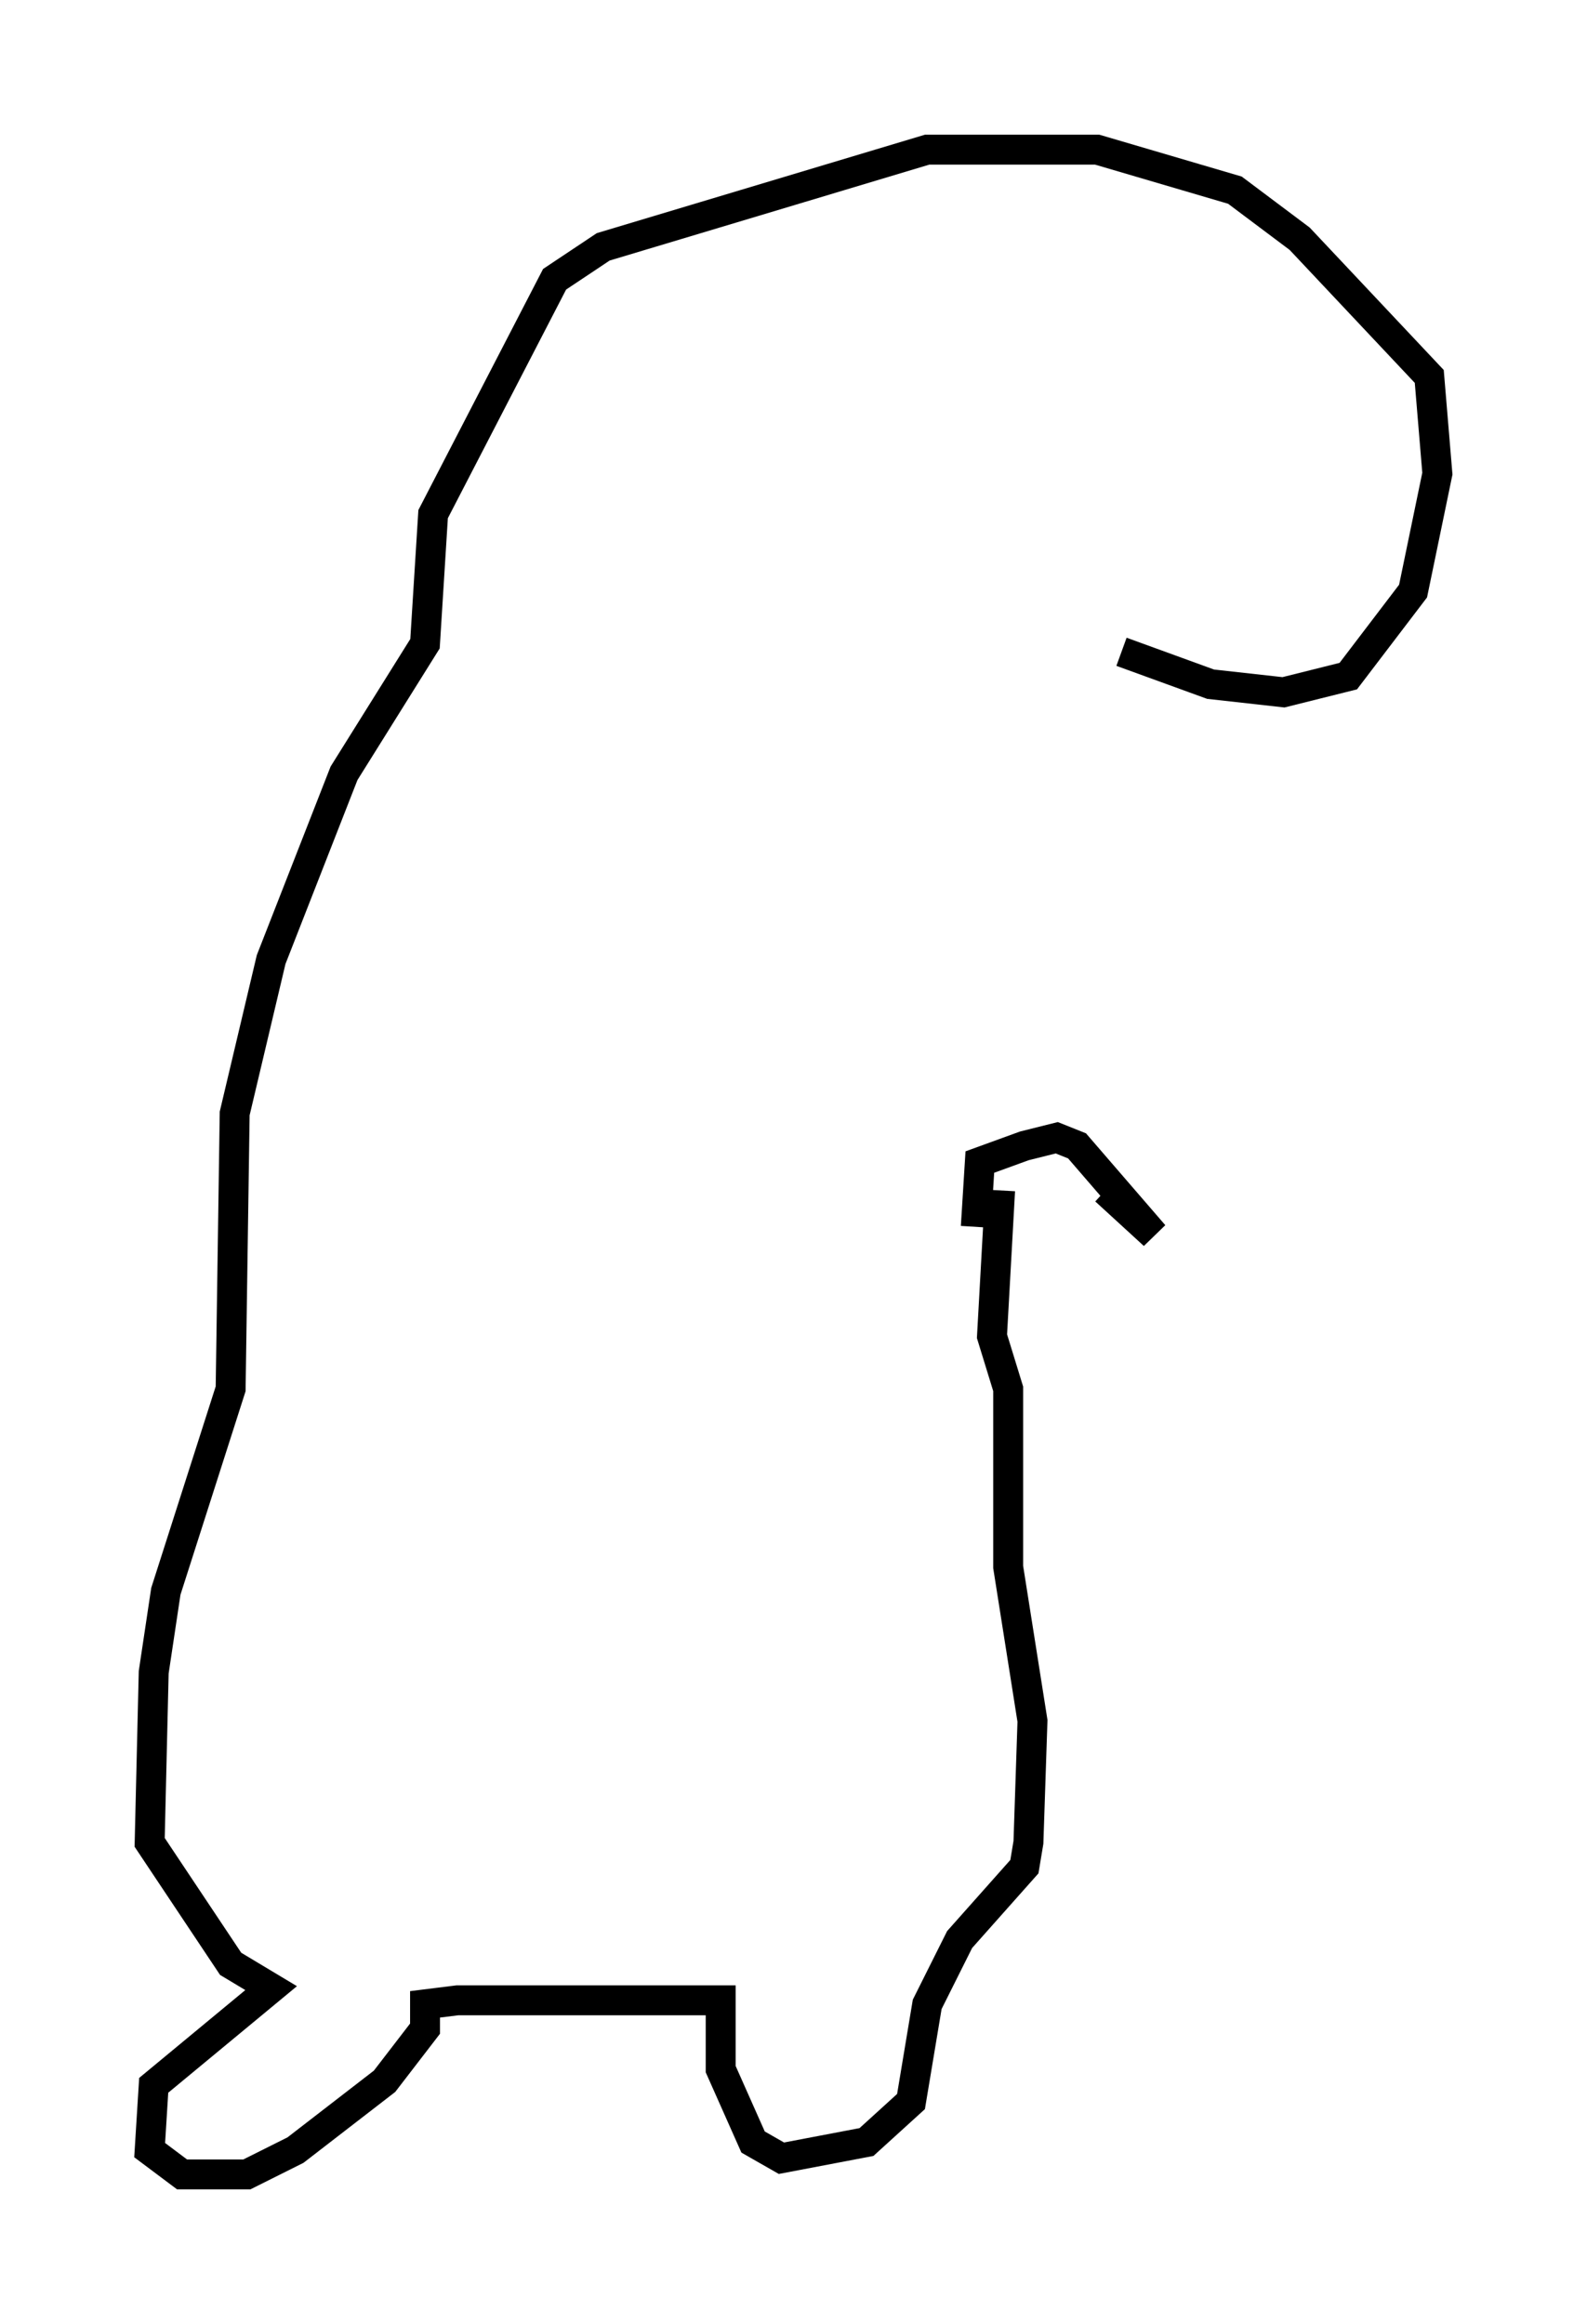 <?xml version="1.0" encoding="utf-8" ?>
<svg baseProfile="full" height="77.658" version="1.1" width="53.031" xmlns="http://www.w3.org/2000/svg" xmlns:ev="http://www.w3.org/2001/xml-events" xmlns:xlink="http://www.w3.org/1999/xlink"><defs /><rect fill="white" height="77.658" width="53.031" x="0" y="0" /><path d="M34.77, 19.75 m2.706, 2.03 l2.977, 1.083 2.436, 0.271 l2.165, -0.541 2.165, -2.842 l0.812, -3.924 -0.271, -3.248 l-4.33, -4.601 -2.165, -1.624 l-4.601, -1.353 -5.683, 0.0 l-10.825, 3.248 -1.624, 1.083 l-4.059, 7.848 -0.271, 4.33 l-2.706, 4.33 -2.436, 6.225 l-1.218, 5.142 -0.135, 9.202 l-2.165, 6.766 -0.406, 2.706 l-0.135, 5.683 2.706, 4.059 l1.353, 0.812 -3.924, 3.248 l-0.135, 2.165 1.083, 0.812 l2.165, 0.0 1.624, -0.812 l2.977, -2.3 1.353, -1.759 l0.0, -0.812 1.083, -0.135 l8.796, 0.0 0.0, 2.3 l1.083, 2.436 0.947, 0.541 l2.842, -0.541 1.488, -1.353 l0.541, -3.248 1.083, -2.165 l2.165, -2.436 0.135, -0.812 l0.135, -4.059 -0.812, -5.142 l0.0, -5.954 -0.541, -1.759 l0.271, -4.871 m3.518, 0.0 l1.624, 1.488 -2.571, -2.977 l-0.677, -0.271 -1.083, 0.271 l-1.488, 0.541 -0.135, 2.165 " fill="none" stroke="black" stroke-width="1" /></svg>